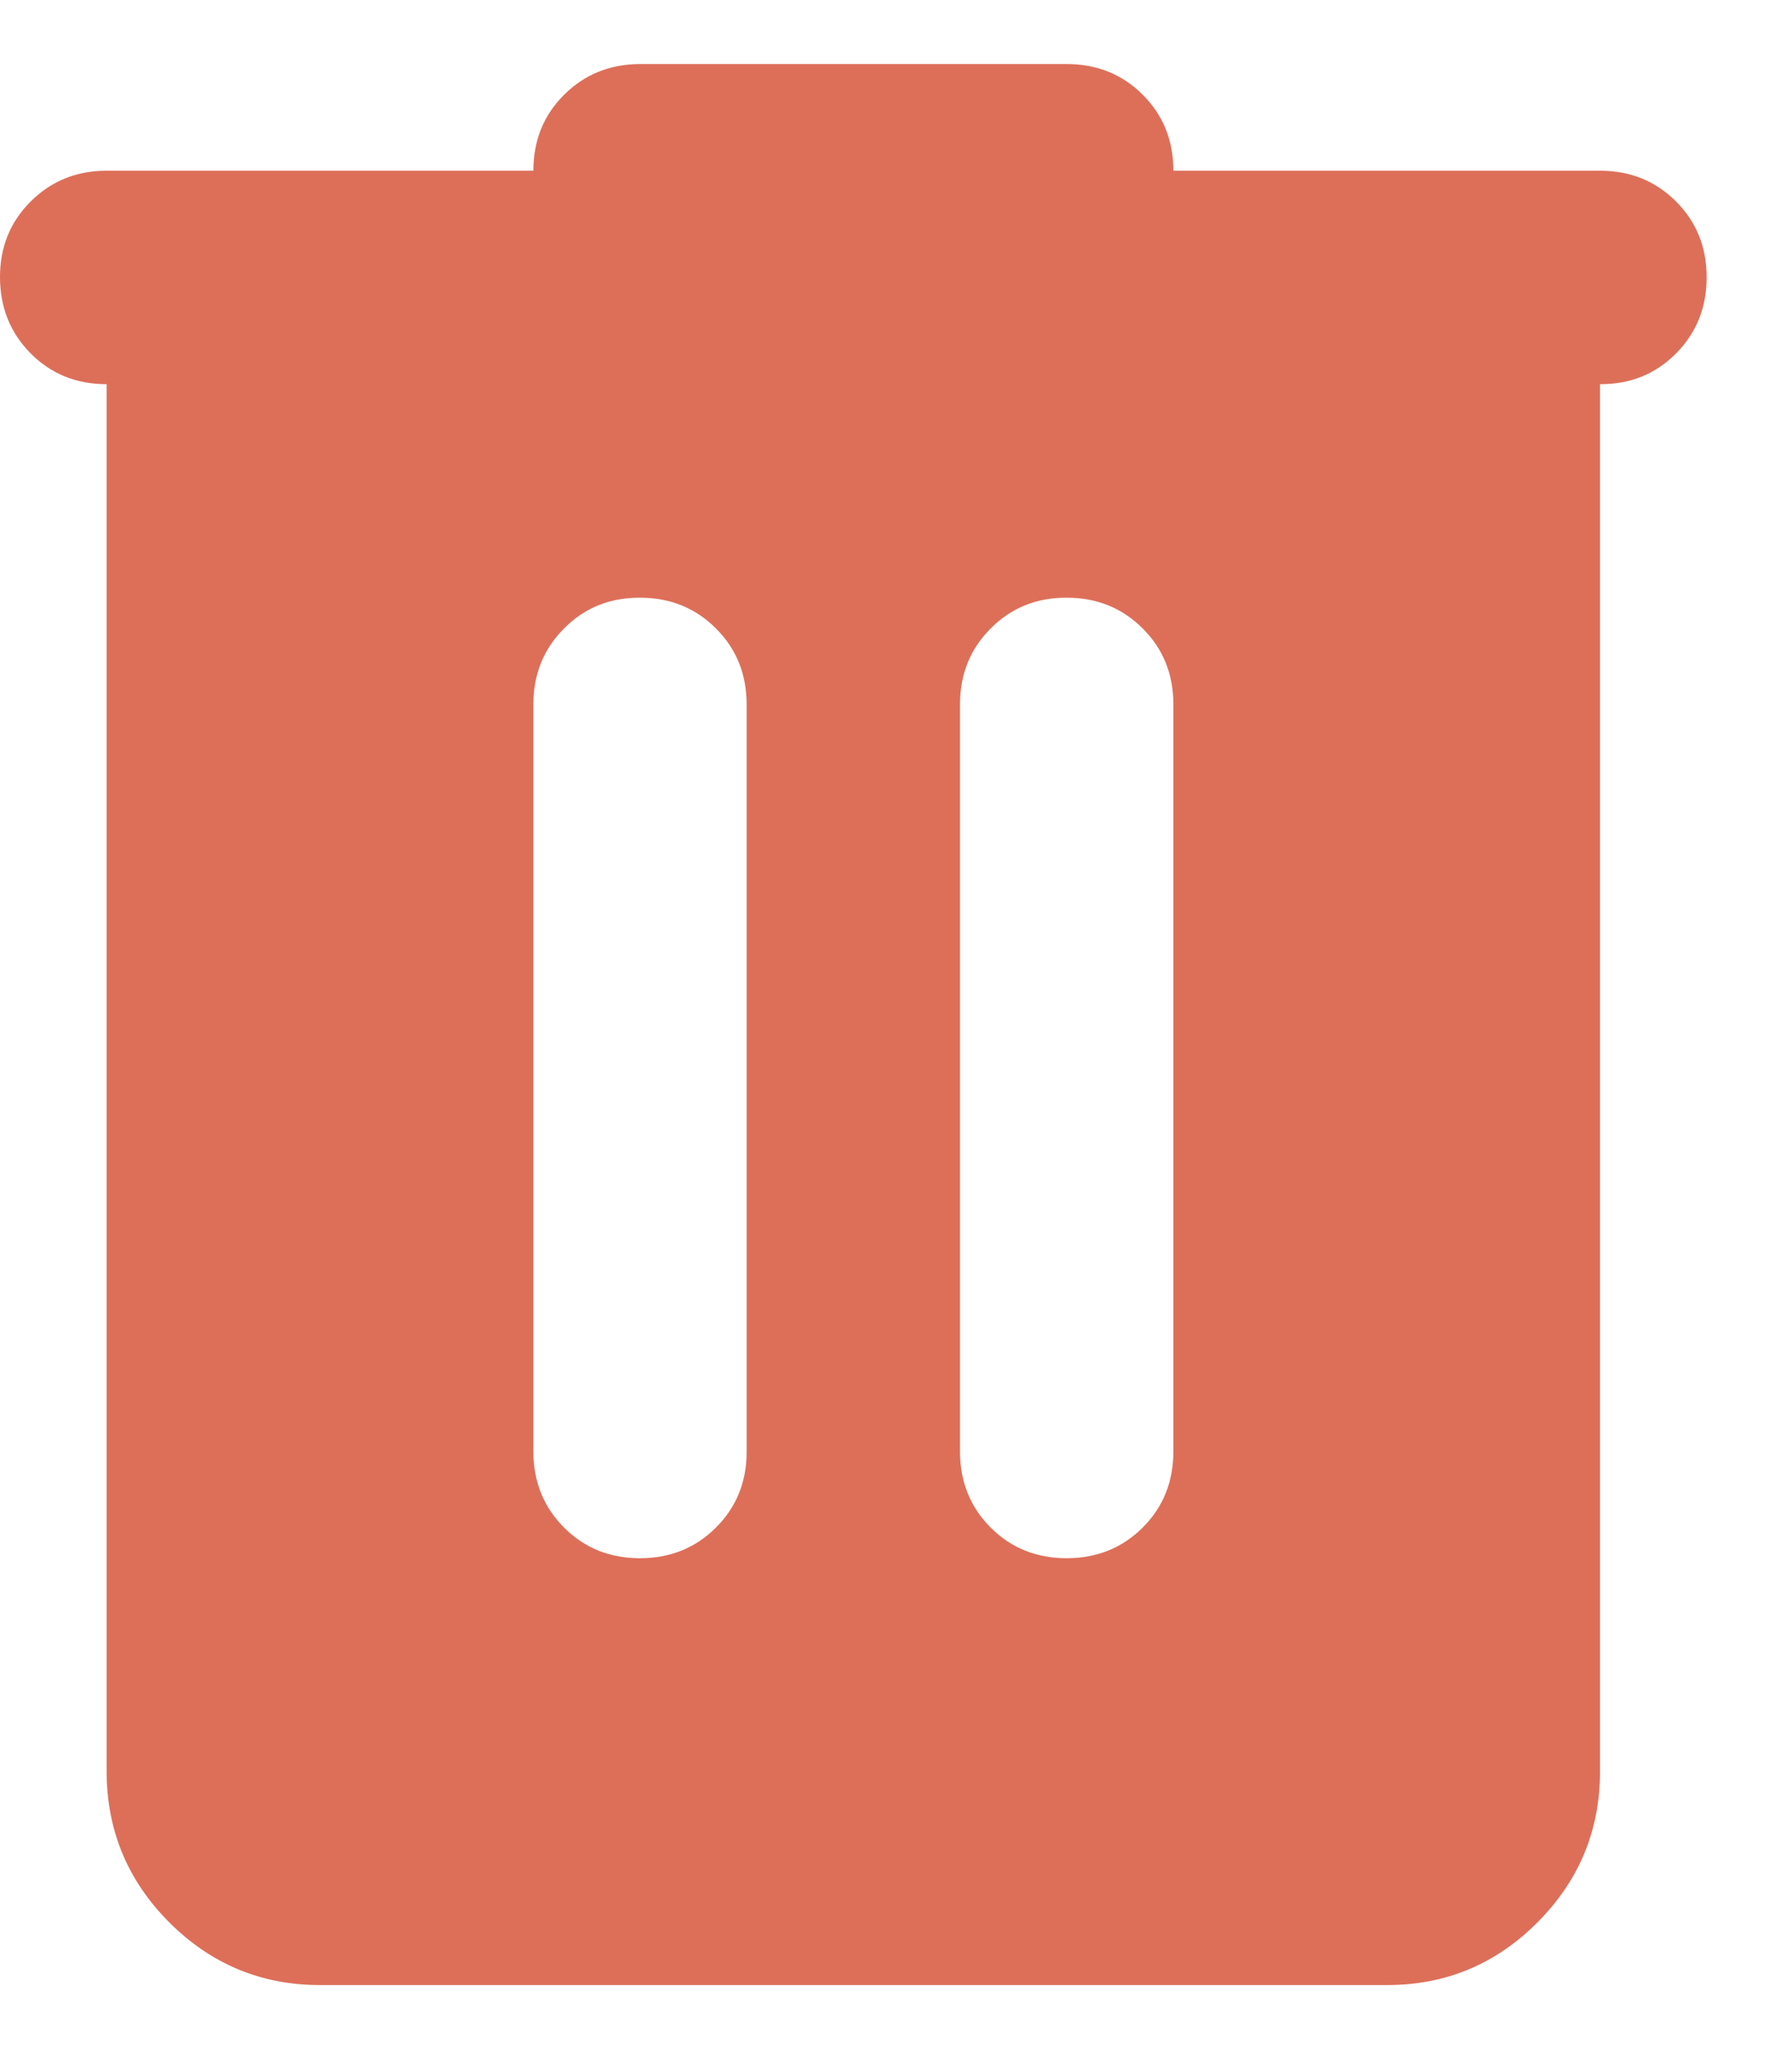 <svg width="14" height="16" viewBox="0 0 14 16" fill="none" xmlns="http://www.w3.org/2000/svg">
<path d="M2.5 15.5C2.042 15.5 1.649 15.337 1.323 15.011C0.997 14.685 0.834 14.292 0.833 13.833V3C0.597 3 0.399 2.92 0.24 2.76C0.081 2.6 0.001 2.402 2.87356e-06 2.167C-0.001 1.931 0.079 1.733 0.24 1.573C0.401 1.413 0.598 1.333 0.833 1.333H4.167C4.167 1.097 4.247 0.899 4.407 0.74C4.567 0.581 4.764 0.501 5 0.5H8.333C8.569 0.5 8.768 0.58 8.928 0.74C9.088 0.9 9.167 1.098 9.167 1.333H12.5C12.736 1.333 12.934 1.413 13.094 1.573C13.254 1.733 13.334 1.931 13.333 2.167C13.333 2.402 13.253 2.6 13.093 2.761C12.934 2.921 12.736 3.001 12.5 3V13.833C12.5 14.292 12.337 14.684 12.011 15.011C11.685 15.338 11.292 15.501 10.833 15.5H2.5ZM5 12.167C5.236 12.167 5.434 12.087 5.594 11.927C5.754 11.767 5.834 11.569 5.833 11.333V5.5C5.833 5.264 5.753 5.066 5.593 4.907C5.433 4.747 5.236 4.667 5 4.667C4.764 4.666 4.567 4.746 4.407 4.907C4.247 5.067 4.167 5.265 4.167 5.5V11.333C4.167 11.569 4.247 11.768 4.407 11.928C4.567 12.088 4.764 12.167 5 12.167ZM8.333 12.167C8.569 12.167 8.768 12.087 8.928 11.927C9.088 11.767 9.167 11.569 9.167 11.333V5.5C9.167 5.264 9.087 5.066 8.927 4.907C8.767 4.747 8.569 4.667 8.333 4.667C8.098 4.666 7.9 4.746 7.74 4.907C7.58 5.067 7.5 5.265 7.5 5.5V11.333C7.5 11.569 7.58 11.768 7.74 11.928C7.9 12.088 8.098 12.167 8.333 12.167Z" fill="#DD6F59"/>
</svg>
